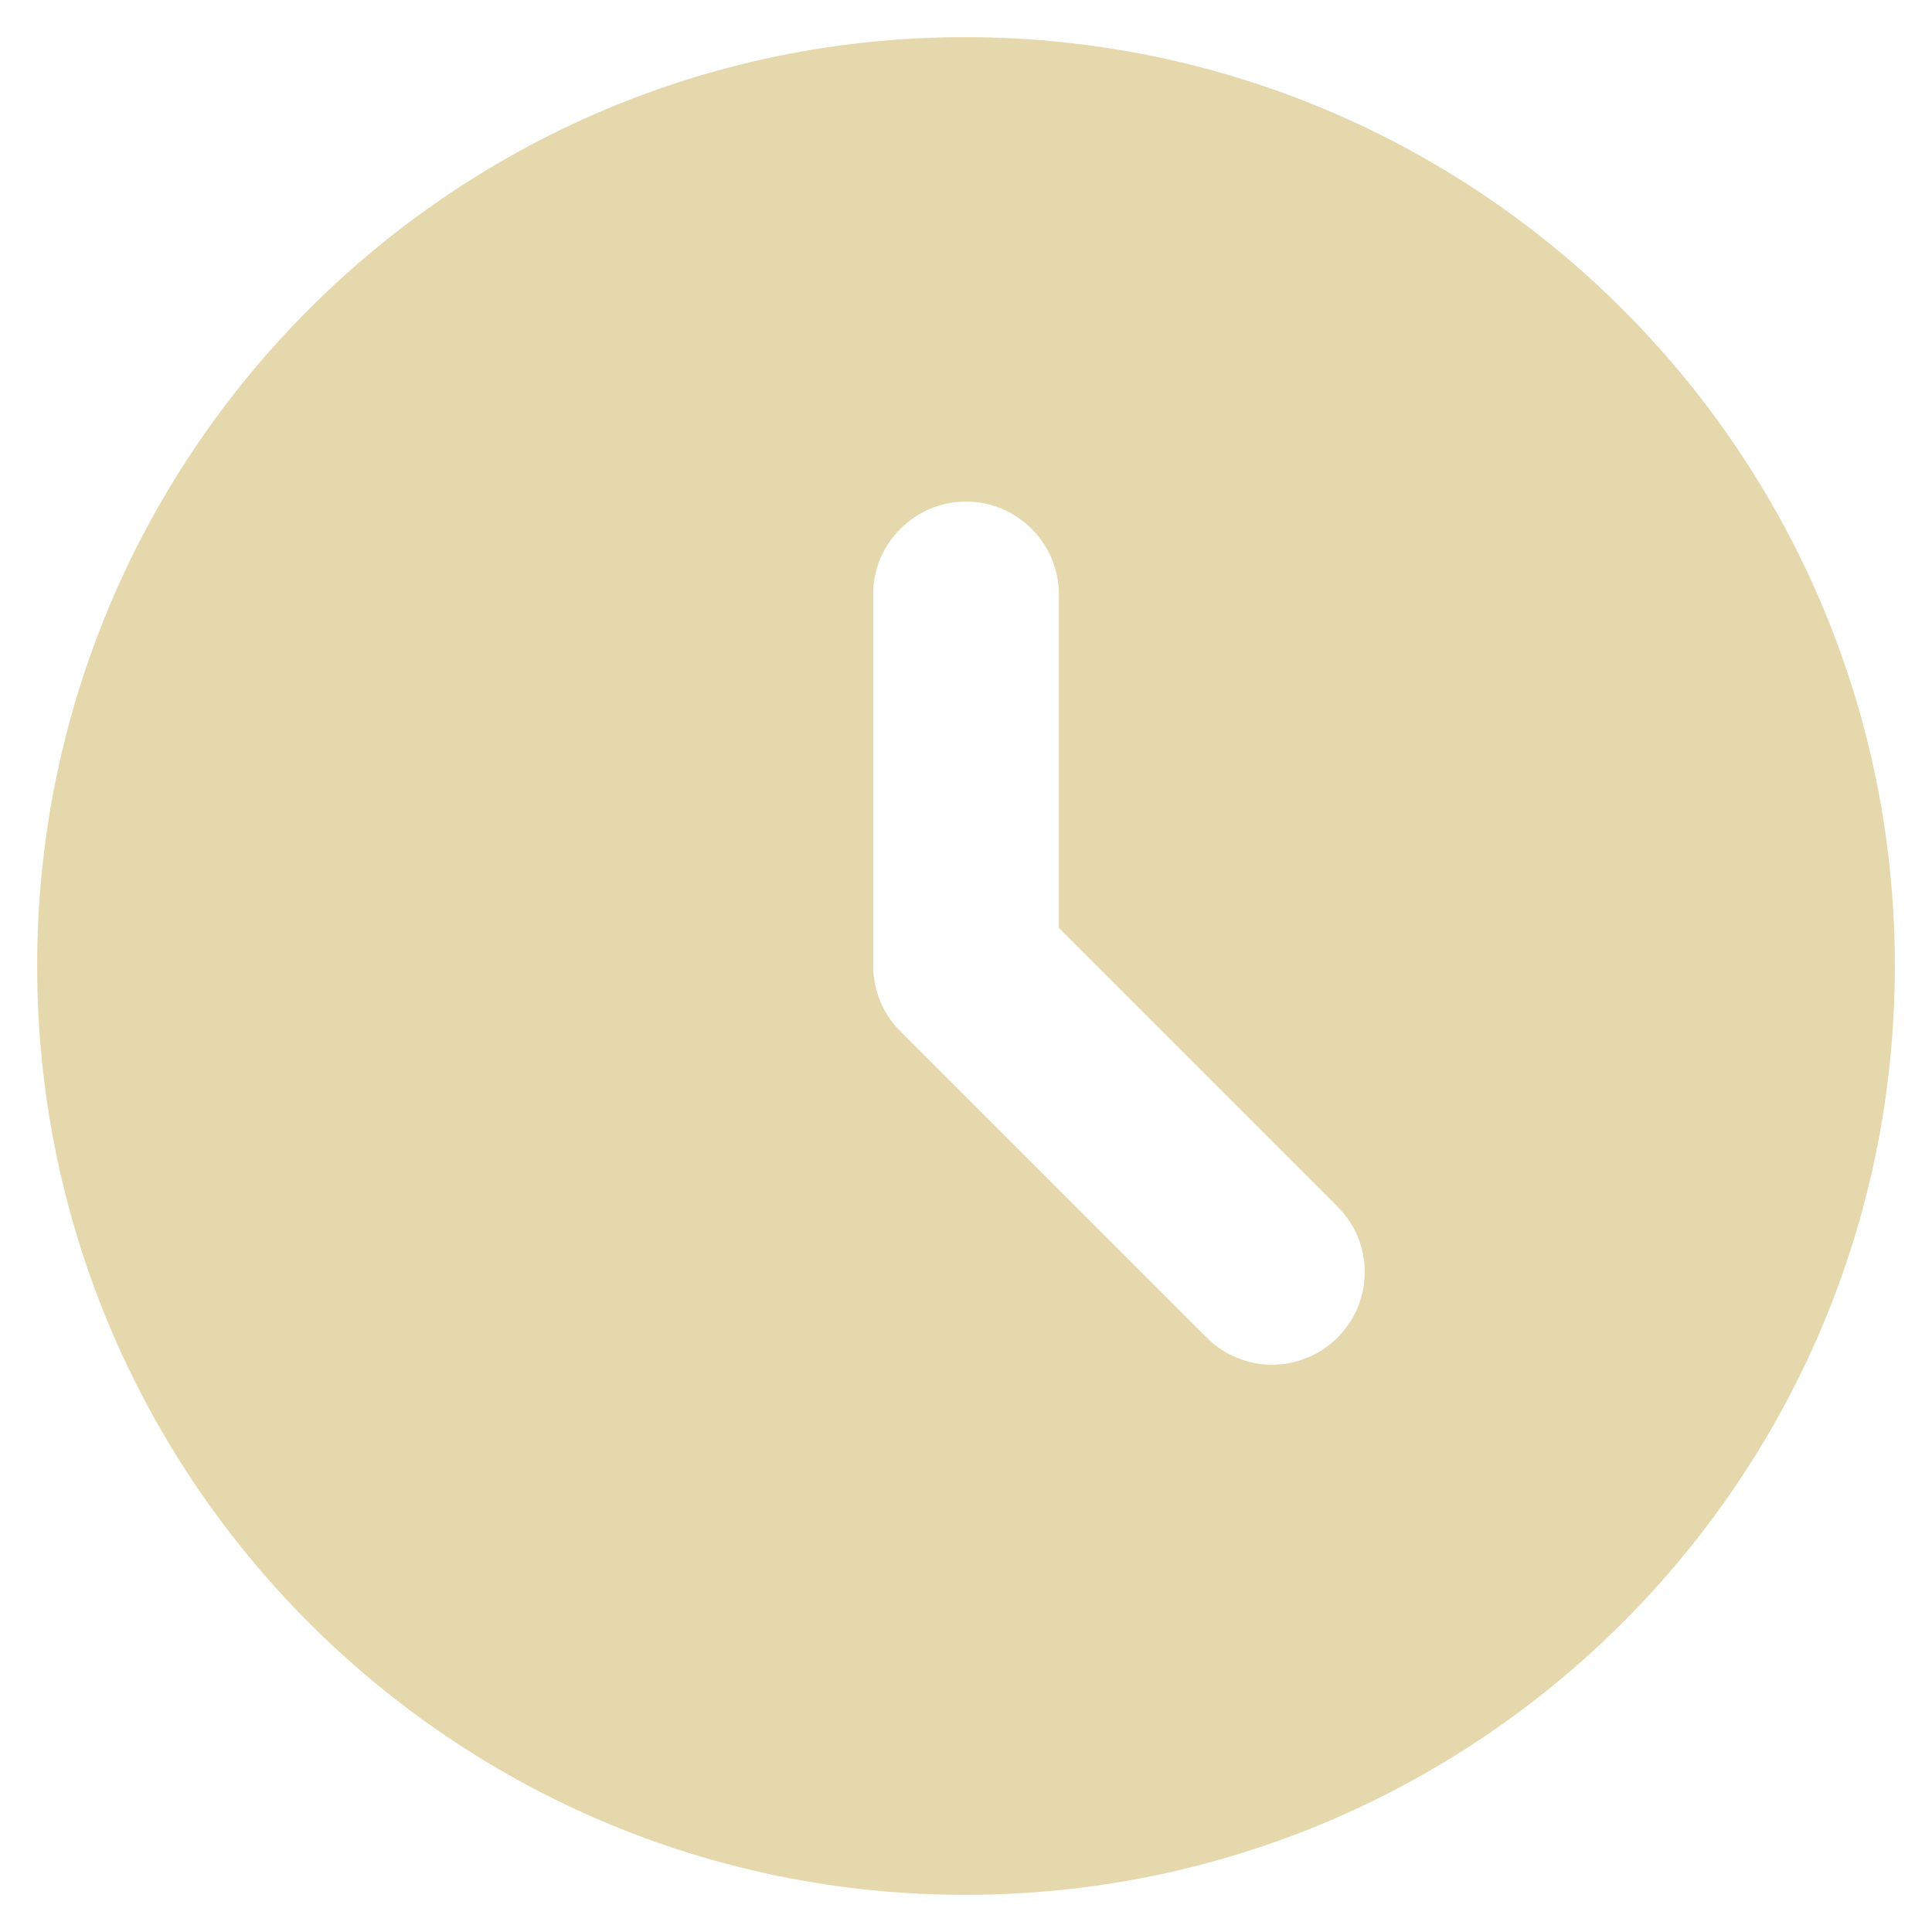 <svg width="26" height="26" viewBox="0 0 26 26" fill="none" xmlns="http://www.w3.org/2000/svg">
<path d="M12.988 0.5C6.088 0.5 0.5 6.1 0.5 13C0.5 19.9 6.088 25.5 12.988 25.5C19.9 25.5 25.5 19.9 25.5 13C25.5 6.1 19.9 0.5 12.988 0.5ZM18 18C17.884 18.116 17.747 18.208 17.596 18.27C17.445 18.333 17.282 18.366 17.119 18.366C16.955 18.366 16.793 18.333 16.642 18.27C16.491 18.208 16.353 18.116 16.238 18L12.125 13.887C12.007 13.772 11.913 13.634 11.849 13.481C11.784 13.329 11.751 13.165 11.75 13V8C11.75 7.312 12.312 6.75 13 6.75C13.688 6.75 14.25 7.312 14.25 8V12.488L18 16.238C18.488 16.725 18.488 17.512 18 18Z" fill="#e5d8ac"/>
</svg>
